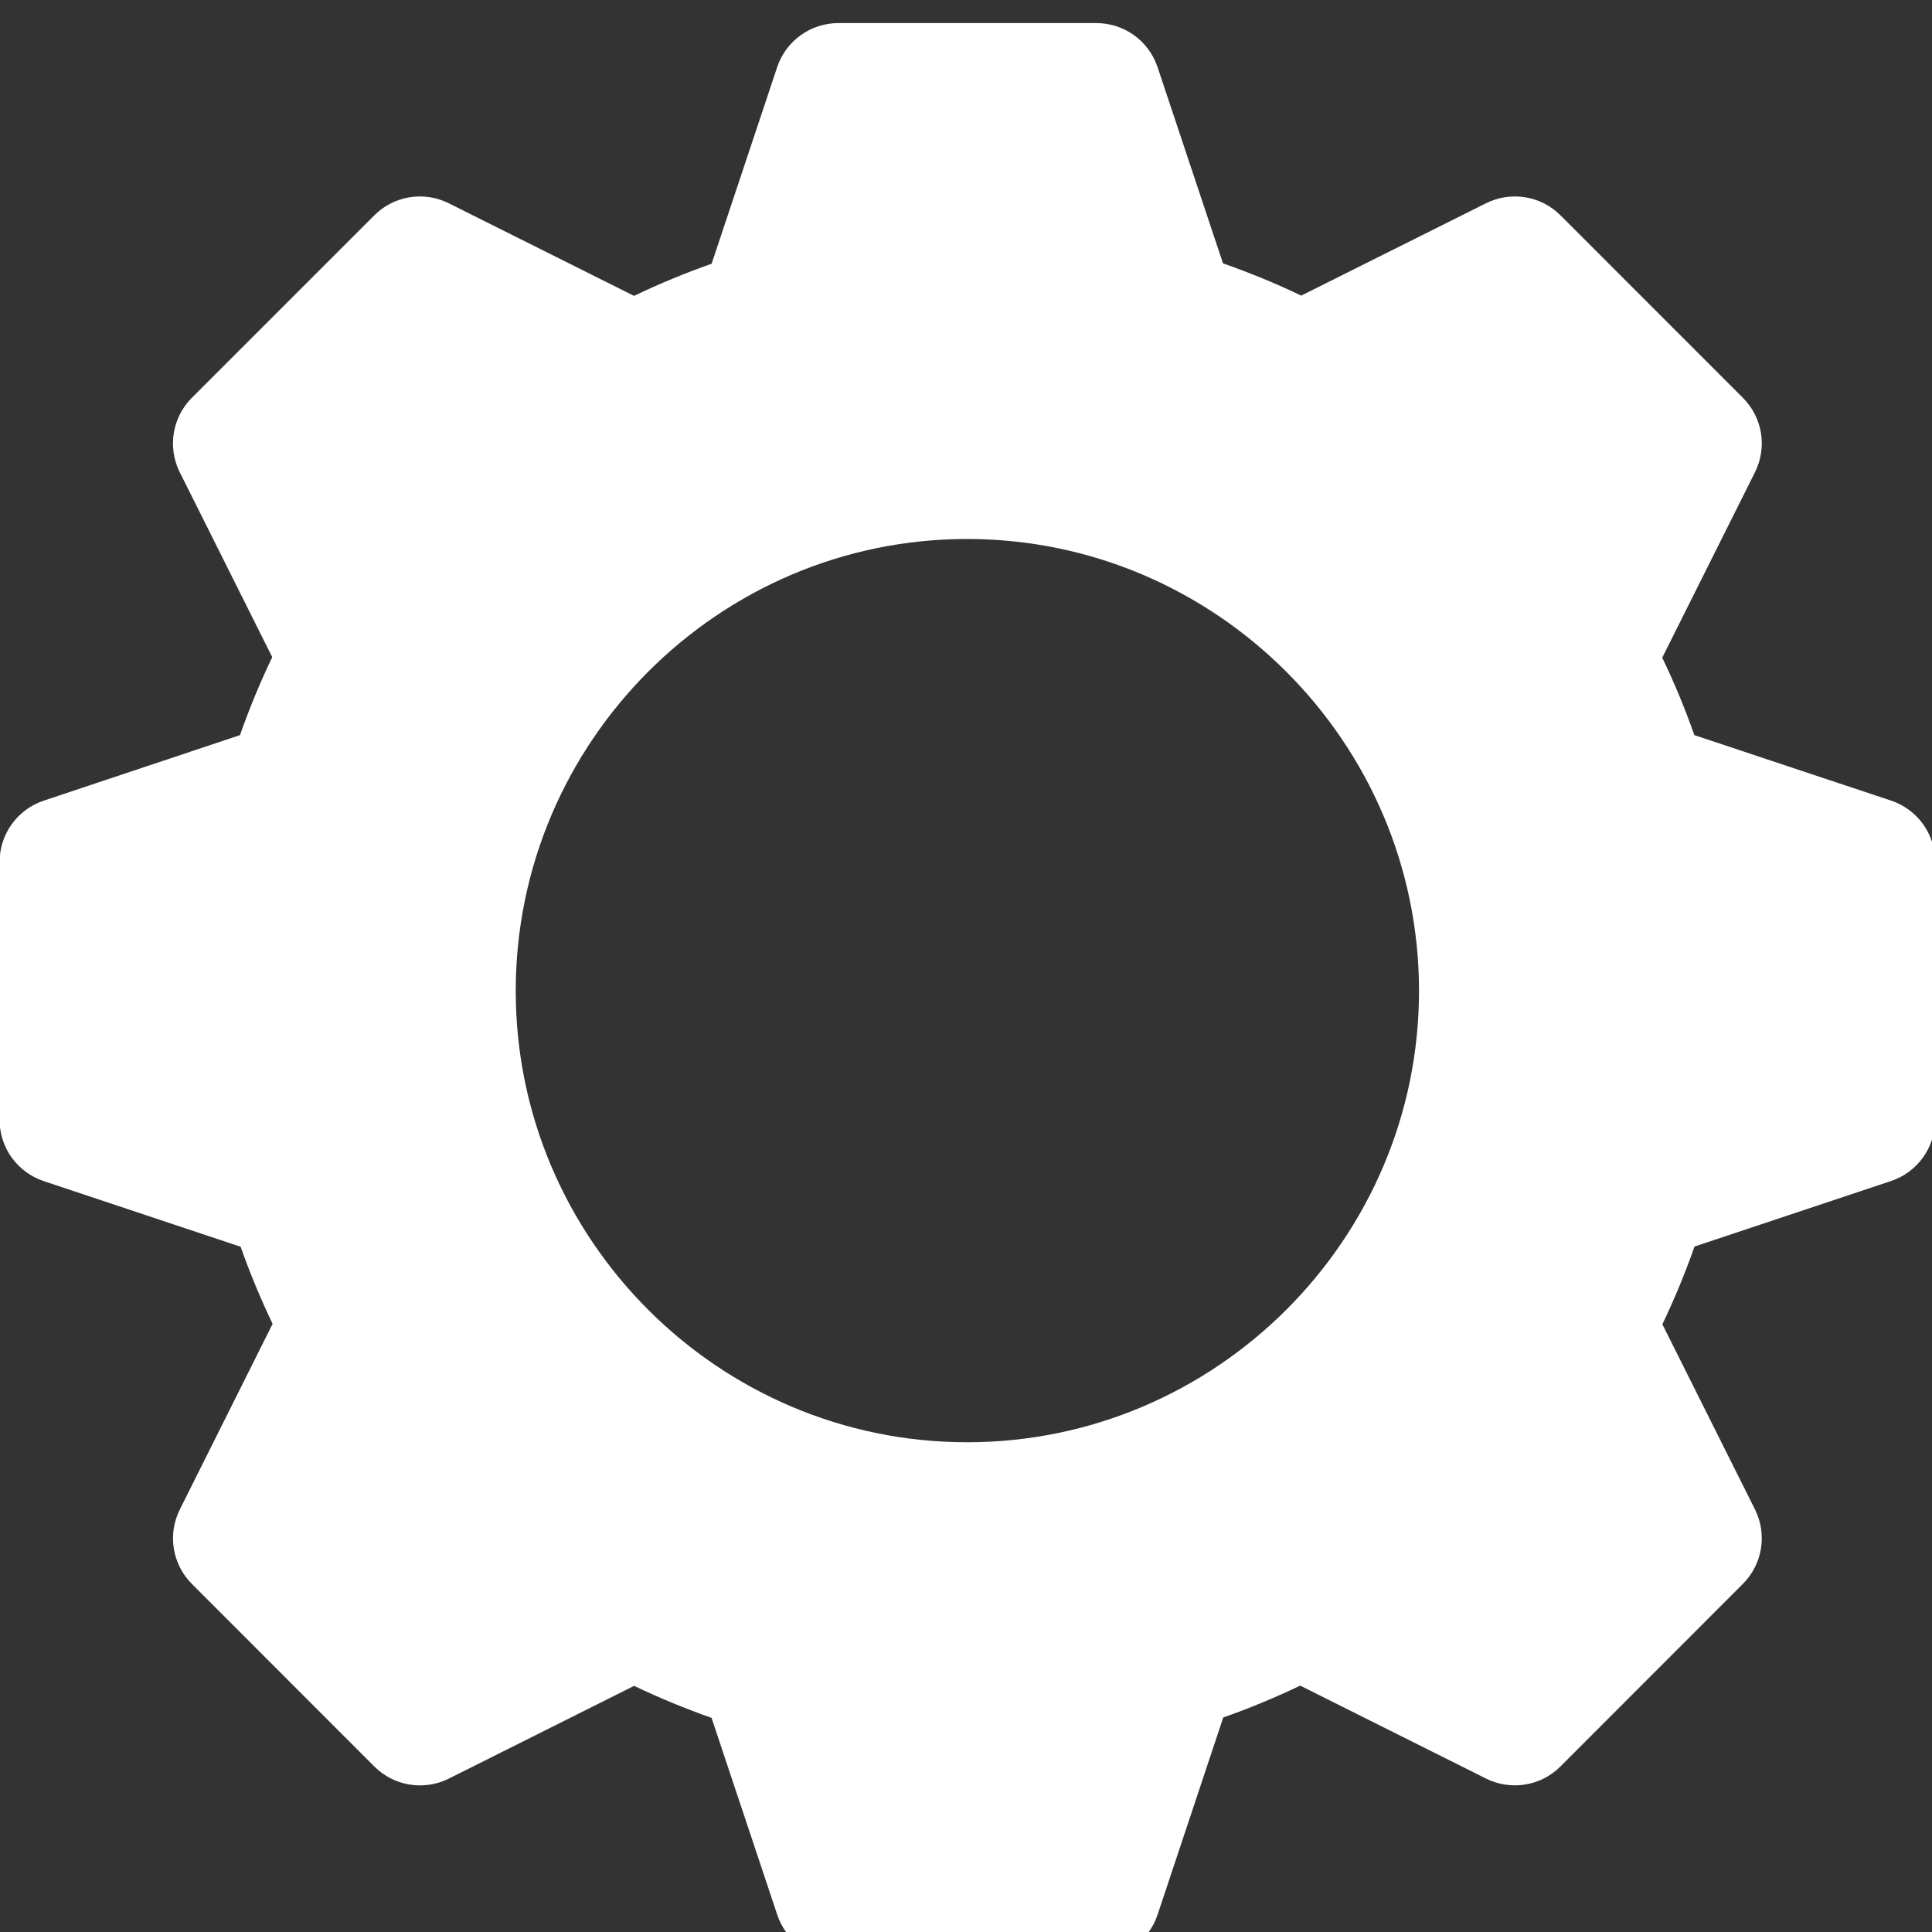 <?xml version="1.0" encoding="UTF-8" standalone="no"?>
<!-- Uploaded to: SVG Repo, www.svgrepo.com, Generator: SVG Repo Mixer Tools -->

<svg
   width="96"
   height="96"
   viewBox="0 0 1.016 1.016"
   id="svg8"
   version="1.1"
   sodipodi:docname="cogwheel_icon.svg"
   inkscape:version="1.1.2 (0a00cf5339, 2022-02-04)"
   xmlns:inkscape="http://www.inkscape.org/namespaces/inkscape"
   xmlns:sodipodi="http://sodipodi.sourceforge.net/DTD/sodipodi-0.dtd"
   xmlns="http://www.w3.org/2000/svg"
   xmlns:svg="http://www.w3.org/2000/svg">
  <rect x="0" y="0" width="1.016" height="1.016" fill="#333333" stroke="none"/>
  <sodipodi:namedview
     id="namedview6"
     pagecolor="#ffffff"
     bordercolor="#111111"
     borderopacity="1"
     inkscape:pageshadow="0"
     inkscape:pageopacity="0"
     inkscape:pagecheckerboard="1"
     showgrid="false"
     width="96px"
     inkscape:zoom="5.8831284"
     inkscape:cx="37.989992"
     inkscape:cy="48.188647"
     inkscape:window-width="1920"
     inkscape:window-height="1005"
     inkscape:window-x="0"
     inkscape:window-y="0"
     inkscape:window-maximized="1"
     inkscape:current-layer="svg8" />
  <defs
     id="defs2" />
  <g
     id="layer1"
     transform="matrix(0.128,0,0,0.128,-0.034,-36.954)"
     style="fill:#ffffff">
    <path
       d="m 14,1 c -0.431,-2.2524e-4 -0.813,0.275 -0.949,0.684 l -1.016,3.047 c -0.41,0.144 -0.811,0.31 -1.203,0.498 L 7.959,3.793 c -0.385,-0.192 -0.85,-0.117 -1.154,0.188 l -2.828,2.828 c -0.304,0.304 -0.38,0.769 -0.188,1.154 l 1.434,2.867 c -0.189,0.394 -0.355,0.797 -0.5,1.209 l -3.043,1.016 c -0.408,0.136 -0.684,0.519 -0.684,0.949 v 4 c -2.2524e-4,0.431 0.275,0.813 0.684,0.949 l 3.053,1.018 c 0.144,0.408 0.309,0.806 0.496,1.195 l -1.439,2.879 c -0.192,0.385 -0.117,0.85 0.188,1.154 l 2.828,2.83 c 0.304,0.304 0.769,0.38 1.154,0.188 l 2.873,-1.438 c 0.392,0.187 0.792,0.352 1.201,0.496 l 1.018,3.051 C 13.187,30.735 13.569,31.01 14,31.01 h 4 c 0.431,2.25e-4 0.813,-0.275 0.949,-0.684 l 1.018,-3.057 c 0.406,-0.143 0.805,-0.308 1.193,-0.494 l 2.881,1.441 c 0.385,0.192 0.85,0.117 1.154,-0.188 l 2.828,-2.83 c 0.304,-0.304 0.38,-0.769 0.188,-1.154 l -1.436,-2.871 c 0.188,-0.393 0.354,-0.794 0.498,-1.205 l 3.047,-1.016 c 0.408,-0.136 0.684,-0.519 0.684,-0.949 v -4 c 2.25e-4,-0.431 -0.275,-0.813 -0.684,-0.949 L 27.271,12.039 C 27.127,11.63 26.961,11.229 26.773,10.838 l 1.438,-2.875 c 0.192,-0.385 0.117,-0.85 -0.188,-1.154 L 25.195,3.98 C 24.891,3.676 24.426,3.601 24.041,3.793 l -2.865,1.432 c -0.395,-0.189 -0.799,-0.355 -1.213,-0.5 L 18.949,1.684 C 18.813,1.275 18.431,1 18,1 Z m 1.996,7.998 c 3.854,0 7.006,3.152 7.006,7.006 0,3.854 -3.152,6.998 -7.006,6.998 -3.854,0 -6.998,-3.144 -6.998,-6.998 0,-3.854 3.144,-7.006 6.998,-7.006 z"
       id="path940"
       style="color:#000000;font-style:normal;font-variant:normal;font-weight:normal;font-stretch:normal;font-size:medium;line-height:normal;font-family:sans-serif;font-variant-ligatures:normal;font-variant-position:normal;font-variant-caps:normal;font-variant-numeric:normal;font-variant-alternates:normal;font-feature-settings:normal;text-indent:0;text-align:start;text-decoration:none;text-decoration-line:none;text-decoration-style:solid;text-decoration-color:#000000;letter-spacing:normal;word-spacing:normal;text-transform:none;writing-mode:lr-tb;direction:ltr;text-orientation:mixed;dominant-baseline:auto;baseline-shift:baseline;text-anchor:start;white-space:normal;shape-padding:0;clip-rule:nonzero;display:inline;overflow:visible;visibility:visible;opacity:1;isolation:auto;mix-blend-mode:normal;color-interpolation:sRGB;color-interpolation-filters:linearRGB;solid-color:#000000;solid-opacity:1;vector-effect:none;fill:#ffffff;fill-opacity:1;fill-rule:nonzero;stroke:none;stroke-width:2;stroke-linecap:round;stroke-linejoin:round;stroke-miterlimit:4;stroke-dasharray:none;stroke-dashoffset:0;stroke-opacity:1;paint-order:stroke fill markers;color-rendering:auto;image-rendering:auto;shape-rendering:auto;text-rendering:auto;enable-background:accumulate"
       transform="matrix(0.265,0,0,0.265,0,288.533)" />
  </g>
</svg>
